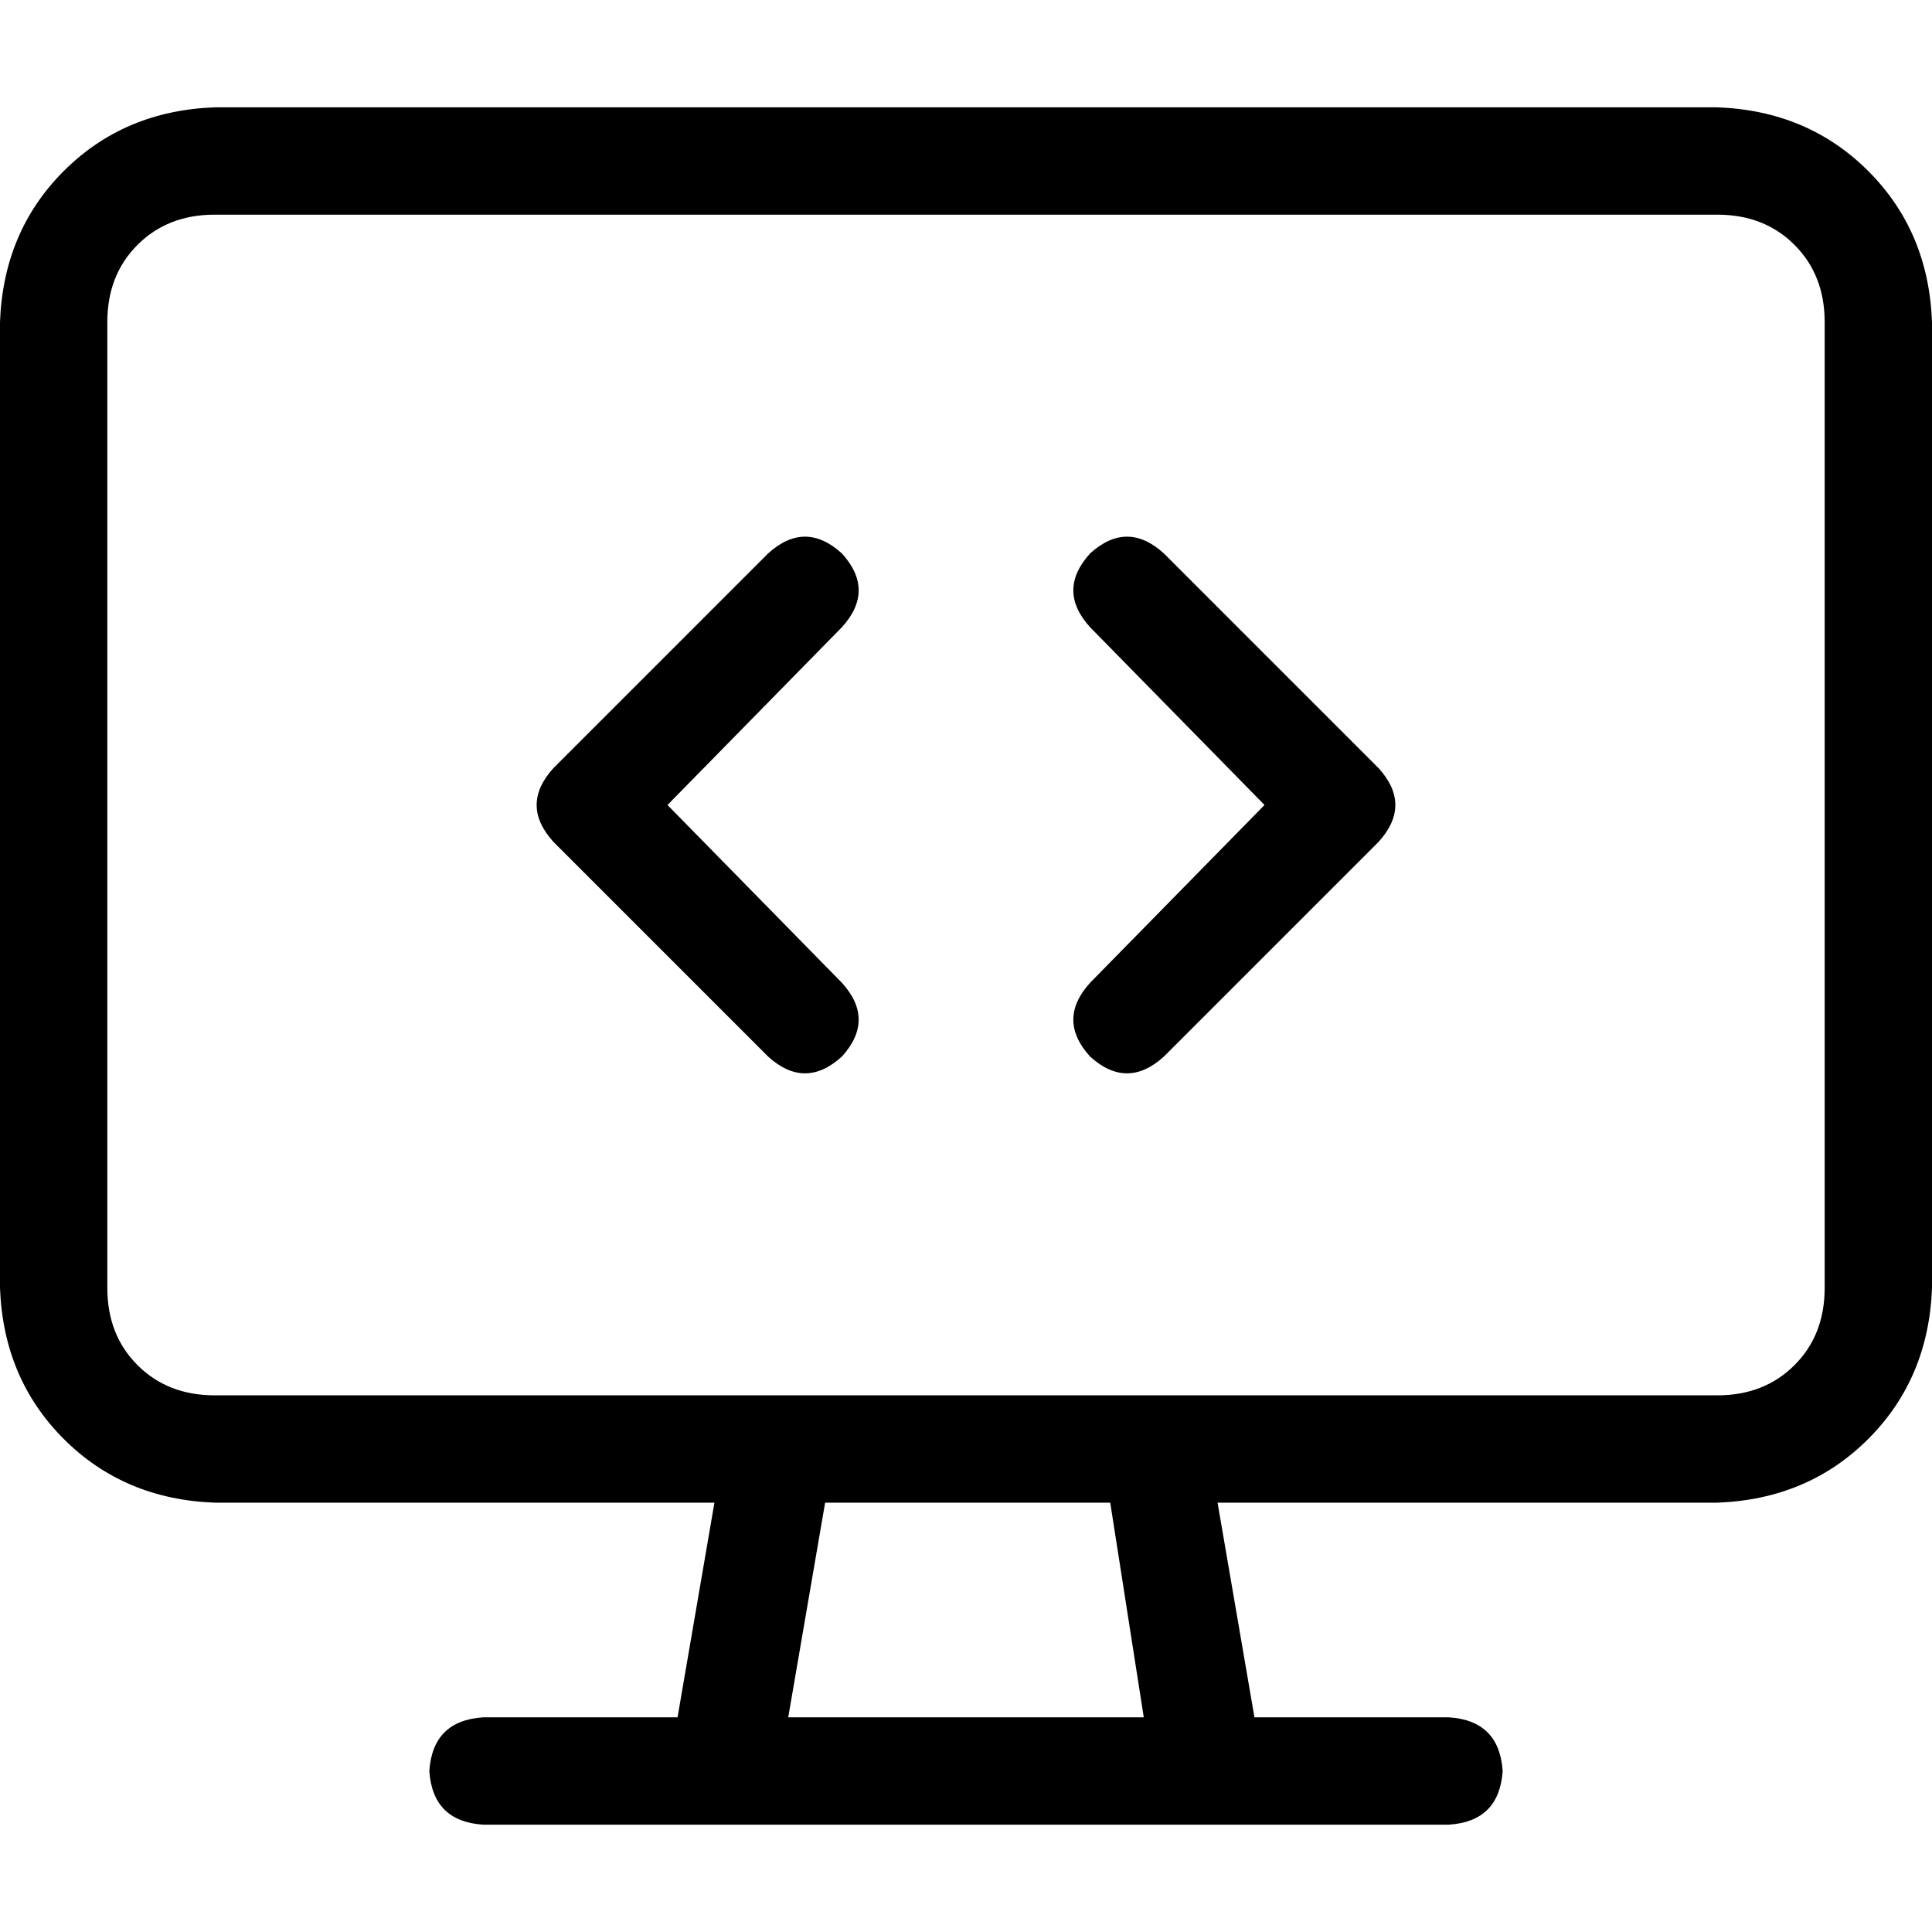 <svg xmlns="http://www.w3.org/2000/svg" viewBox="0 0 512 512">
  <path d="M 455.111 56.889 Q 467.556 56.889 475.556 64.889 L 475.556 64.889 L 475.556 64.889 Q 483.556 72.889 483.556 85.333 L 483.556 341.333 L 483.556 341.333 Q 483.556 353.778 475.556 361.778 Q 467.556 369.778 455.111 369.778 L 305.778 369.778 L 305.778 369.778 Q 305.778 369.778 305.778 369.778 Q 305.778 369.778 305.778 369.778 L 206.222 369.778 L 206.222 369.778 Q 206.222 369.778 206.222 369.778 Q 206.222 369.778 206.222 369.778 L 56.889 369.778 L 56.889 369.778 Q 44.444 369.778 36.444 361.778 Q 28.444 353.778 28.444 341.333 L 28.444 85.333 L 28.444 85.333 Q 28.444 72.889 36.444 64.889 Q 44.444 56.889 56.889 56.889 L 455.111 56.889 L 455.111 56.889 Z M 56.889 398.222 L 189.333 398.222 L 56.889 398.222 L 189.333 398.222 L 179.556 455.111 L 179.556 455.111 L 128 455.111 L 128 455.111 Q 114.667 456 113.778 469.333 Q 114.667 482.667 128 483.556 L 192 483.556 L 384 483.556 Q 397.333 482.667 398.222 469.333 Q 397.333 456 384 455.111 L 332.444 455.111 L 332.444 455.111 L 322.667 398.222 L 322.667 398.222 L 455.111 398.222 L 455.111 398.222 Q 479.111 397.333 495.111 381.333 Q 511.111 365.333 512 341.333 L 512 85.333 L 512 85.333 Q 511.111 61.333 495.111 45.333 Q 479.111 29.333 455.111 28.444 L 56.889 28.444 L 56.889 28.444 Q 32.889 29.333 16.889 45.333 Q 0.889 61.333 0 85.333 L 0 341.333 L 0 341.333 Q 0.889 365.333 16.889 381.333 Q 32.889 397.333 56.889 398.222 L 56.889 398.222 Z M 208.889 455.111 L 218.667 398.222 L 208.889 455.111 L 218.667 398.222 L 294.222 398.222 L 294.222 398.222 L 303.111 455.111 L 303.111 455.111 L 208.889 455.111 L 208.889 455.111 Z M 223.111 166.222 Q 232 156.444 223.111 146.667 Q 213.333 137.778 203.556 146.667 L 146.667 203.556 L 146.667 203.556 Q 137.778 213.333 146.667 223.111 L 203.556 280 L 203.556 280 Q 213.333 288.889 223.111 280 Q 232 270.222 223.111 260.444 L 176.889 213.333 L 176.889 213.333 L 223.111 166.222 L 223.111 166.222 Z M 308.444 146.667 Q 298.667 137.778 288.889 146.667 Q 280 156.444 288.889 166.222 L 335.111 213.333 L 335.111 213.333 L 288.889 260.444 L 288.889 260.444 Q 280 270.222 288.889 280 Q 298.667 288.889 308.444 280 L 365.333 223.111 L 365.333 223.111 Q 374.222 213.333 365.333 203.556 L 308.444 146.667 L 308.444 146.667 Z" />
</svg>